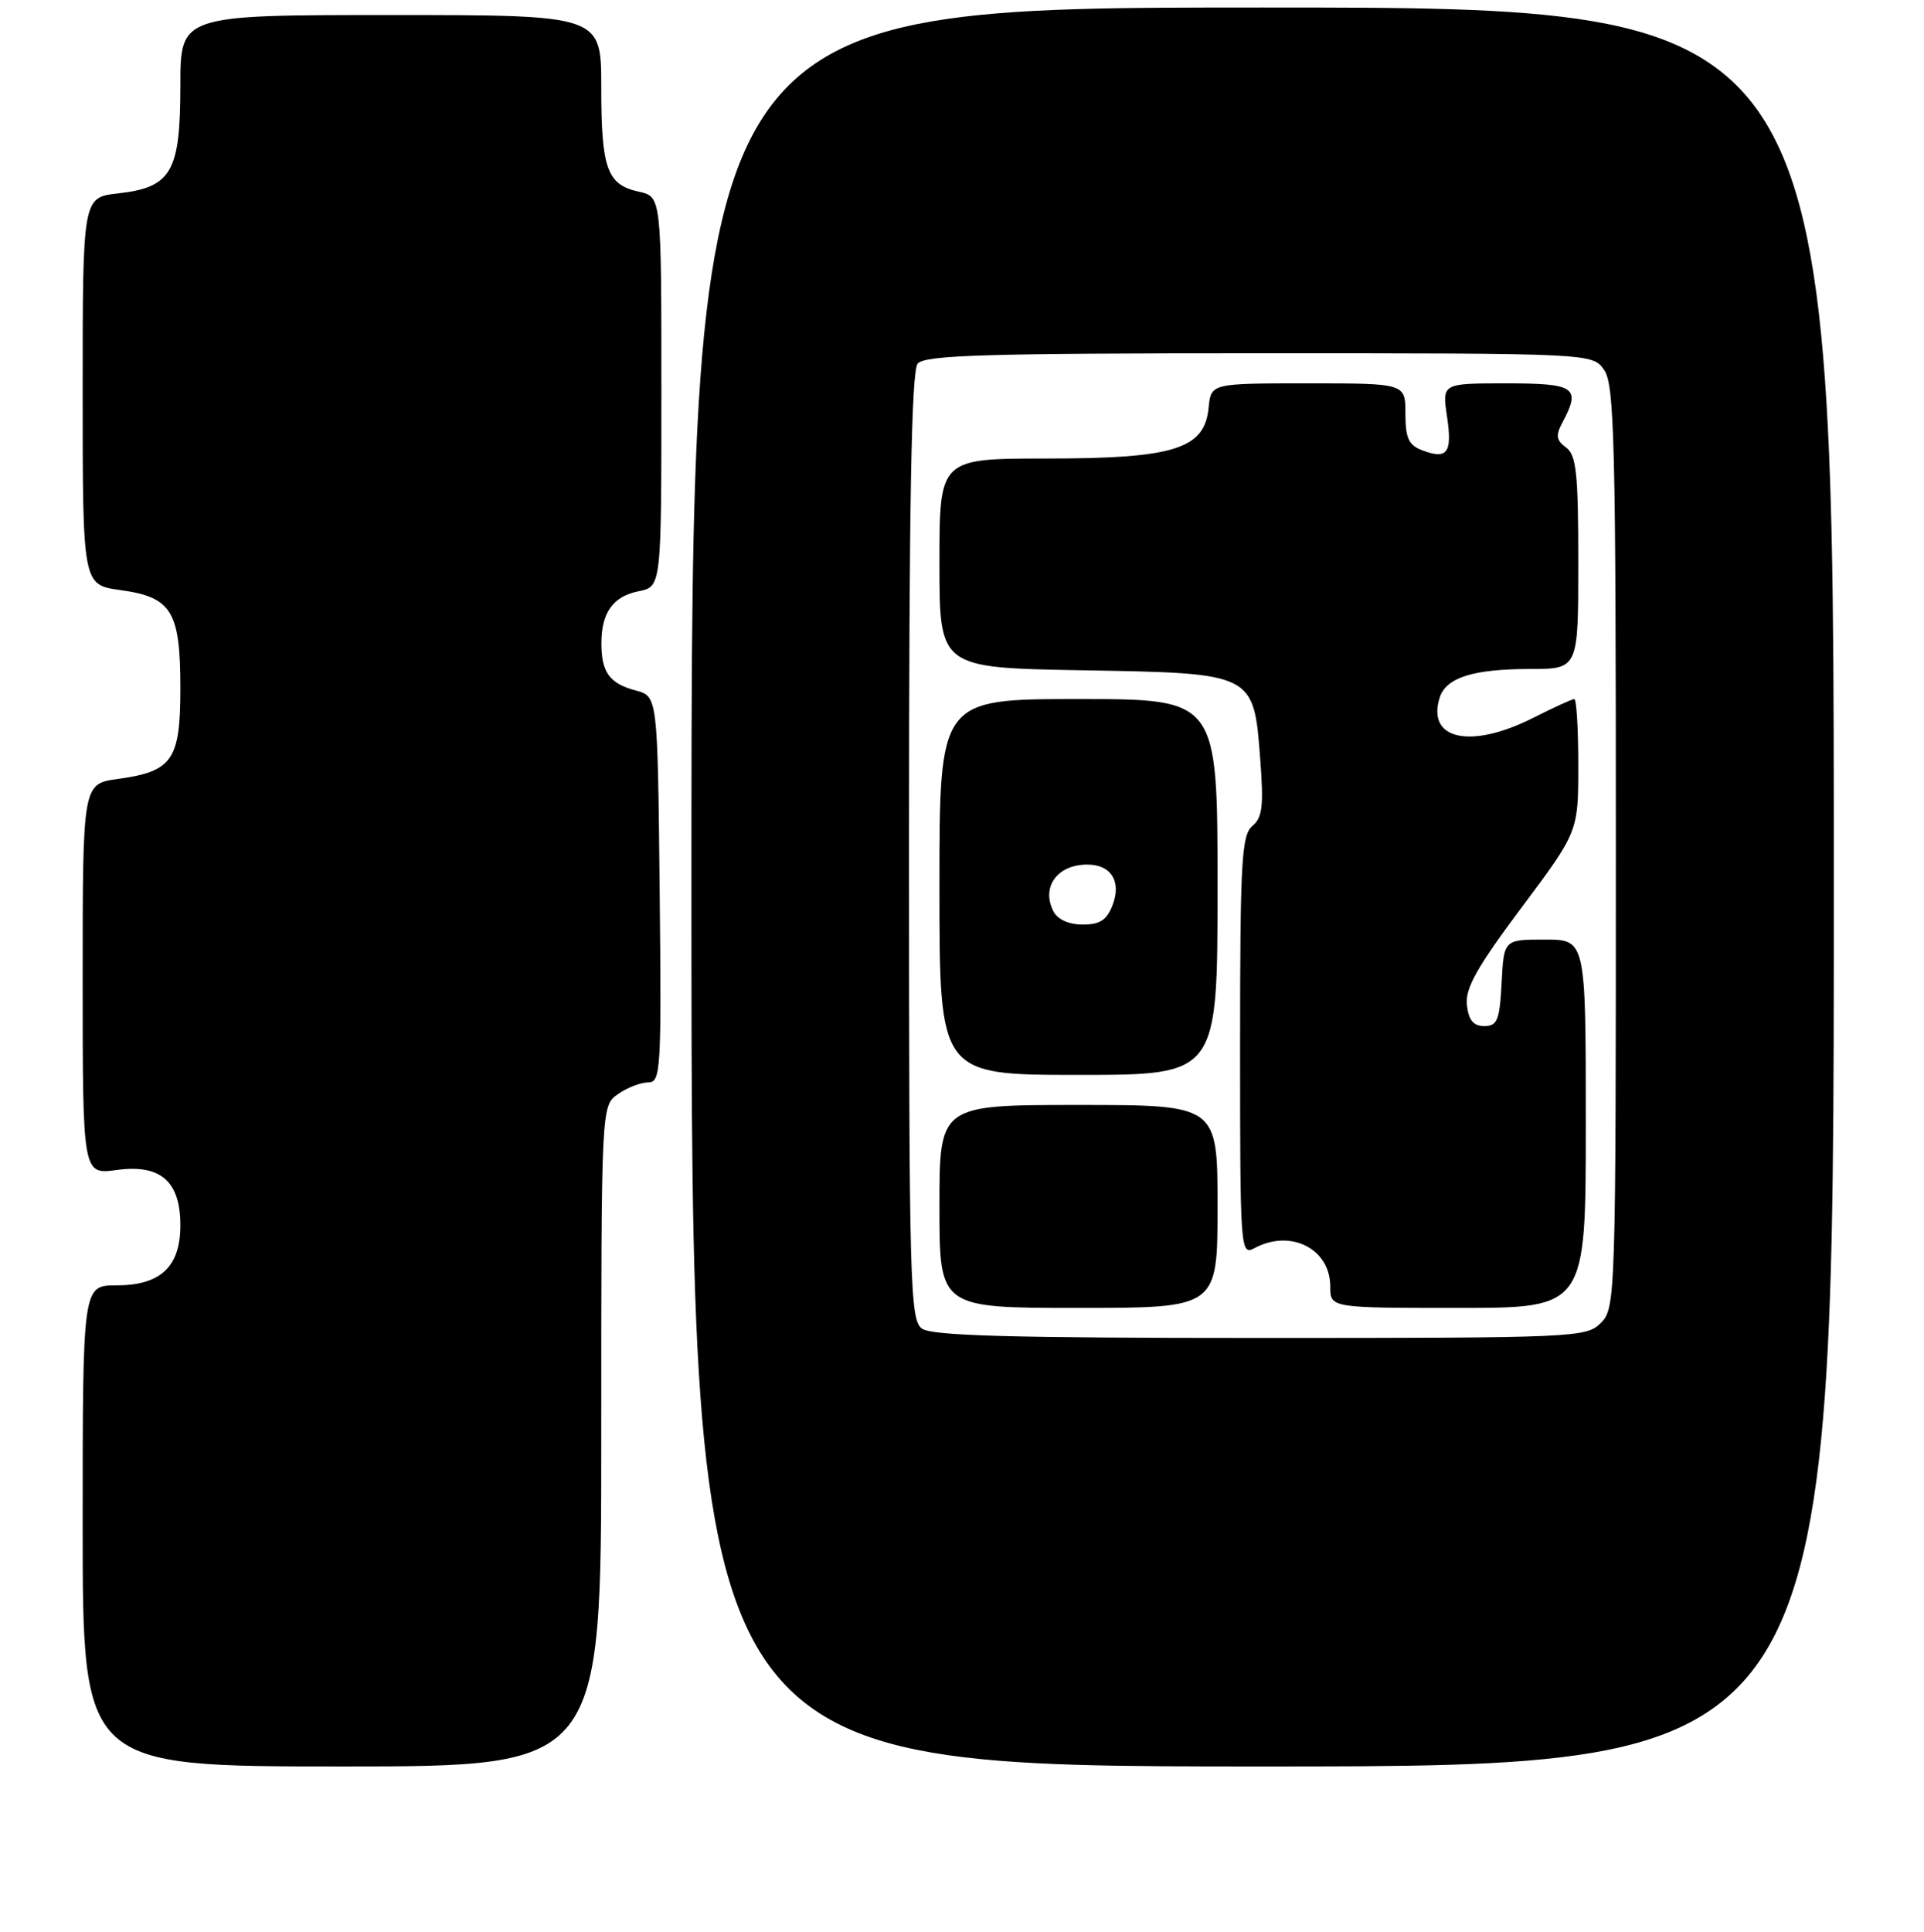 <?xml version="1.0" encoding="UTF-8" standalone="no"?>
<!DOCTYPE svg PUBLIC "-//W3C//DTD SVG 1.1//EN" "http://www.w3.org/Graphics/SVG/1.1/DTD/svg11.dtd" >
<svg xmlns="http://www.w3.org/2000/svg" xmlns:xlink="http://www.w3.org/1999/xlink" version="1.1" viewBox="0 0 256 257">
 <g >
 <path fill="currentColor"
d=" M 80.00 191.06 C 80.00 147.11 80.00 147.11 82.22 145.56 C 83.44 144.70 85.25 144.00 86.24 144.00 C 87.93 144.00 88.02 142.45 87.77 118.32 C 87.50 92.64 87.50 92.64 84.59 91.86 C 81.12 90.94 80.04 89.47 80.02 85.68 C 79.99 81.54 81.54 79.34 84.96 78.66 C 88.00 78.05 88.00 78.05 88.00 52.10 C 88.00 26.16 88.00 26.16 84.99 25.50 C 80.76 24.57 80.00 22.45 80.00 11.57 C 80.00 2.00 80.00 2.00 52.00 2.00 C 24.00 2.00 24.00 2.00 24.00 11.39 C 24.00 22.89 22.82 24.93 15.71 25.73 C 11.00 26.26 11.00 26.26 11.00 52.04 C 11.00 77.81 11.00 77.81 16.01 78.50 C 22.86 79.44 24.00 81.31 24.00 91.57 C 24.00 101.12 22.96 102.63 15.68 103.63 C 11.00 104.27 11.00 104.27 11.00 130.27 C 11.00 156.27 11.00 156.27 15.52 155.65 C 21.36 154.85 24.00 157.14 24.00 163.00 C 24.00 168.52 21.37 171.00 15.50 171.00 C 11.00 171.00 11.00 171.00 11.00 203.00 C 11.00 235.00 11.00 235.00 45.50 235.00 C 80.00 235.00 80.00 235.00 80.00 191.06 Z  M 244.00 118.00 C 244.00 1.00 244.00 1.00 168.00 1.00 C 92.00 1.00 92.00 1.00 92.00 118.00 C 92.00 235.00 92.00 235.00 168.00 235.00 C 244.00 235.00 244.00 235.00 244.00 118.00 Z  M 122.67 176.75 C 121.08 175.59 120.95 170.85 120.95 112.63 C 120.95 66.86 121.27 49.39 122.10 48.38 C 123.04 47.24 131.10 47.00 167.57 47.00 C 211.89 47.00 211.89 47.00 213.44 49.22 C 214.81 51.18 215.00 58.88 215.00 112.72 C 215.00 172.67 214.96 174.04 213.00 176.00 C 211.06 177.94 209.67 178.00 167.69 178.00 C 134.56 178.00 123.98 177.71 122.67 176.75 Z  M 162.00 160.50 C 162.00 147.00 162.00 147.00 143.50 147.00 C 125.00 147.00 125.00 147.00 125.00 160.50 C 125.00 174.00 125.00 174.00 143.50 174.00 C 162.00 174.00 162.00 174.00 162.00 160.50 Z  M 211.00 149.50 C 211.00 125.00 211.00 125.00 205.55 125.00 C 200.10 125.00 200.10 125.00 199.80 130.75 C 199.54 135.73 199.23 136.50 197.50 136.50 C 196.05 136.50 195.41 135.73 195.18 133.70 C 194.93 131.51 196.50 128.70 202.43 120.77 C 210.00 110.64 210.00 110.64 210.00 101.82 C 210.00 96.97 209.76 93.00 209.47 93.00 C 209.17 93.00 206.71 94.13 204.00 95.50 C 195.70 99.70 189.78 98.42 191.56 92.80 C 192.41 90.14 196.02 89.00 203.57 89.00 C 210.00 89.00 210.00 89.00 210.00 74.86 C 210.00 62.96 209.74 60.53 208.37 59.53 C 207.07 58.58 206.97 57.93 207.87 56.24 C 210.39 51.54 209.62 51.00 200.44 51.00 C 191.88 51.00 191.88 51.00 192.53 55.38 C 193.26 60.24 192.59 61.18 189.25 59.91 C 187.43 59.23 187.00 58.30 187.00 55.03 C 187.00 51.00 187.00 51.00 174.06 51.00 C 161.13 51.00 161.13 51.00 160.81 54.25 C 160.28 59.73 156.24 61.00 139.25 61.00 C 125.00 61.00 125.00 61.00 125.00 74.92 C 125.00 88.84 125.00 88.84 143.97 89.17 C 166.99 89.57 166.81 89.48 167.69 101.12 C 168.15 107.23 167.97 108.78 166.63 109.89 C 165.20 111.08 165.00 114.60 165.00 139.16 C 165.00 166.44 165.04 167.05 166.93 166.04 C 171.75 163.46 177.00 166.13 177.00 171.15 C 177.00 174.00 177.00 174.00 194.00 174.00 C 211.00 174.00 211.00 174.00 211.00 149.50 Z  M 162.00 118.00 C 162.00 93.00 162.00 93.00 143.50 93.00 C 125.00 93.00 125.00 93.00 125.00 118.00 C 125.00 143.00 125.00 143.00 143.50 143.00 C 162.00 143.00 162.00 143.00 162.00 118.00 Z  M 140.17 121.25 C 138.51 118.03 140.65 115.04 144.63 115.02 C 147.81 114.99 149.24 117.23 148.05 120.38 C 147.28 122.40 146.37 123.00 144.06 123.00 C 142.22 123.00 140.72 122.33 140.17 121.25 Z "/>
</g>
</svg>